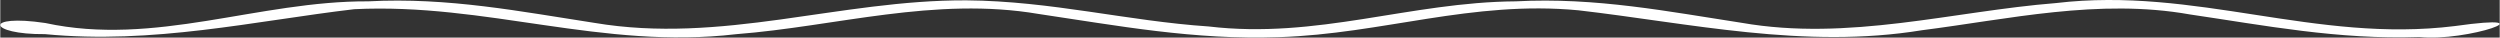 <?xml version="1.0" encoding="UTF-8" standalone="no"?>
<!-- Created with Inkscape (http://www.inkscape.org/) -->

<svg
   xmlns:dc="http://purl.org/dc/elements/1.1/"
   xmlns:cc="http://creativecommons.org/ns#"
   xmlns:rdf="http://www.w3.org/1999/02/22-rdf-syntax-ns#"
   xmlns:svg="http://www.w3.org/2000/svg"
   xmlns="http://www.w3.org/2000/svg"
   xmlns:sodipodi="http://sodipodi.sourceforge.net/DTD/sodipodi-0.dtd"
   xmlns:inkscape="http://www.inkscape.org/namespaces/inkscape"
   width="140.916mm"
   height="2.119mm"
   viewBox="0 0 499.309 7.51"
   id="svg4269"
   version="1.1"
   inkscape:version="0.91 r13725"
   sodipodi:docname="hr.svg">
  <rect x="0" y="0" width="499.309" height="7.51" fill="#333333" stroke="none"/>
  <defs
     id="defs4271" />
  <sodipodi:namedview
     id="base"
     pagecolor="#ffffff"
     bordercolor="#666666"
     borderopacity="1.0"
     inkscape:pageopacity="0.0"
     inkscape:pageshadow="2"
     inkscape:zoom="1.0650391"
     inkscape:cx="308.70347"
     inkscape:cy="32.69304"
     inkscape:document-units="px"
     inkscape:current-layer="layer1"
     showgrid="false"
     fit-margin-top="0"
     fit-margin-left="0"
     fit-margin-right="0"
     fit-margin-bottom="0"
     inkscape:window-width="1600"
     inkscape:window-height="876"
     inkscape:window-x="0"
     inkscape:window-y="24"
     inkscape:window-maximized="1" />
  <g
     inkscape:label="Layer 1"
     inkscape:groupmode="layer"
     id="layer1"
     transform="translate(162.334,-557.546)">
    <path
       style="color:#000000;font-style:normal;font-variant:normal;font-weight:normal;font-stretch:normal;font-size:medium;line-height:normal;font-family:sans-serif;text-indent:0;text-align:start;text-decoration:none;text-decoration-line:none;text-decoration-style:solid;text-decoration-color:#000000;letter-spacing:normal;word-spacing:normal;text-transform:none;direction:ltr;block-progression:tb;writing-mode:lr-tb;baseline-shift:baseline;text-anchor:start;white-space:normal;clip-rule:nonzero;display:inline;overflow:visible;visibility:visible;opacity:1;isolation:auto;mix-blend-mode:normal;color-interpolation:sRGB;color-interpolation-filters:linearRGB;solid-color:#000000;solid-opacity:1;fill:#ffffff;fill-opacity:1;fill-rule:nonzero;stroke:none;stroke-width:4;stroke-linecap:round;stroke-linejoin:round;stroke-miterlimit:4;stroke-dasharray:none;stroke-dashoffset:0;stroke-opacity:1;color-rendering:auto;image-rendering:auto;shape-rendering:auto;text-rendering:auto;enable-background:accumulate"
       d="m 30.645,557.614 c -25.411,-0.099 -48.815,8.804 -74.35,4.492 -14.483,-2.214 -29.139,-5.141 -45.117,-4.292 -21.947,-0.109 -42.617,9.067 -64.511,4.331 -12.452,-1.857 -11.521,2.318 -0.07,2.221 21.634,2.085 41.739,-2.617 61.766,-4.982 26.449,-1.3 49.427,8.128 76.291,4.992 19.986,-1.547 39.659,-7.577 60.471,-4.036 15.512,2.289 31.076,5.247 48.044,4.627 20.569,-0.663 38.51,-7.375 59.732,-5.365 22.188,2.551 45.153,7.822 68.657,3.983 17.184,-2.173 35.329,-6.394 53.516,-3.156 14.792,2.17 29.73,5.092 45.837,4.504 9.412,1.037 26.692,-4.953 7.115,-2.182 -27.954,3.462 -51.72,-7.908 -79.685,-4.592 -20.63,1.642 -41.383,7.676 -62.791,3.947 -14.483,-2.214 -29.139,-5.141 -45.117,-4.292 -21.173,0.147 -39.665,7.588 -61.371,5.019 -16.285,-1.09 -31.33,-5.076 -48.418,-5.219 z"
       id="path4226"
       inkscape:connector-curvature="0" />
  </g>
</svg>
